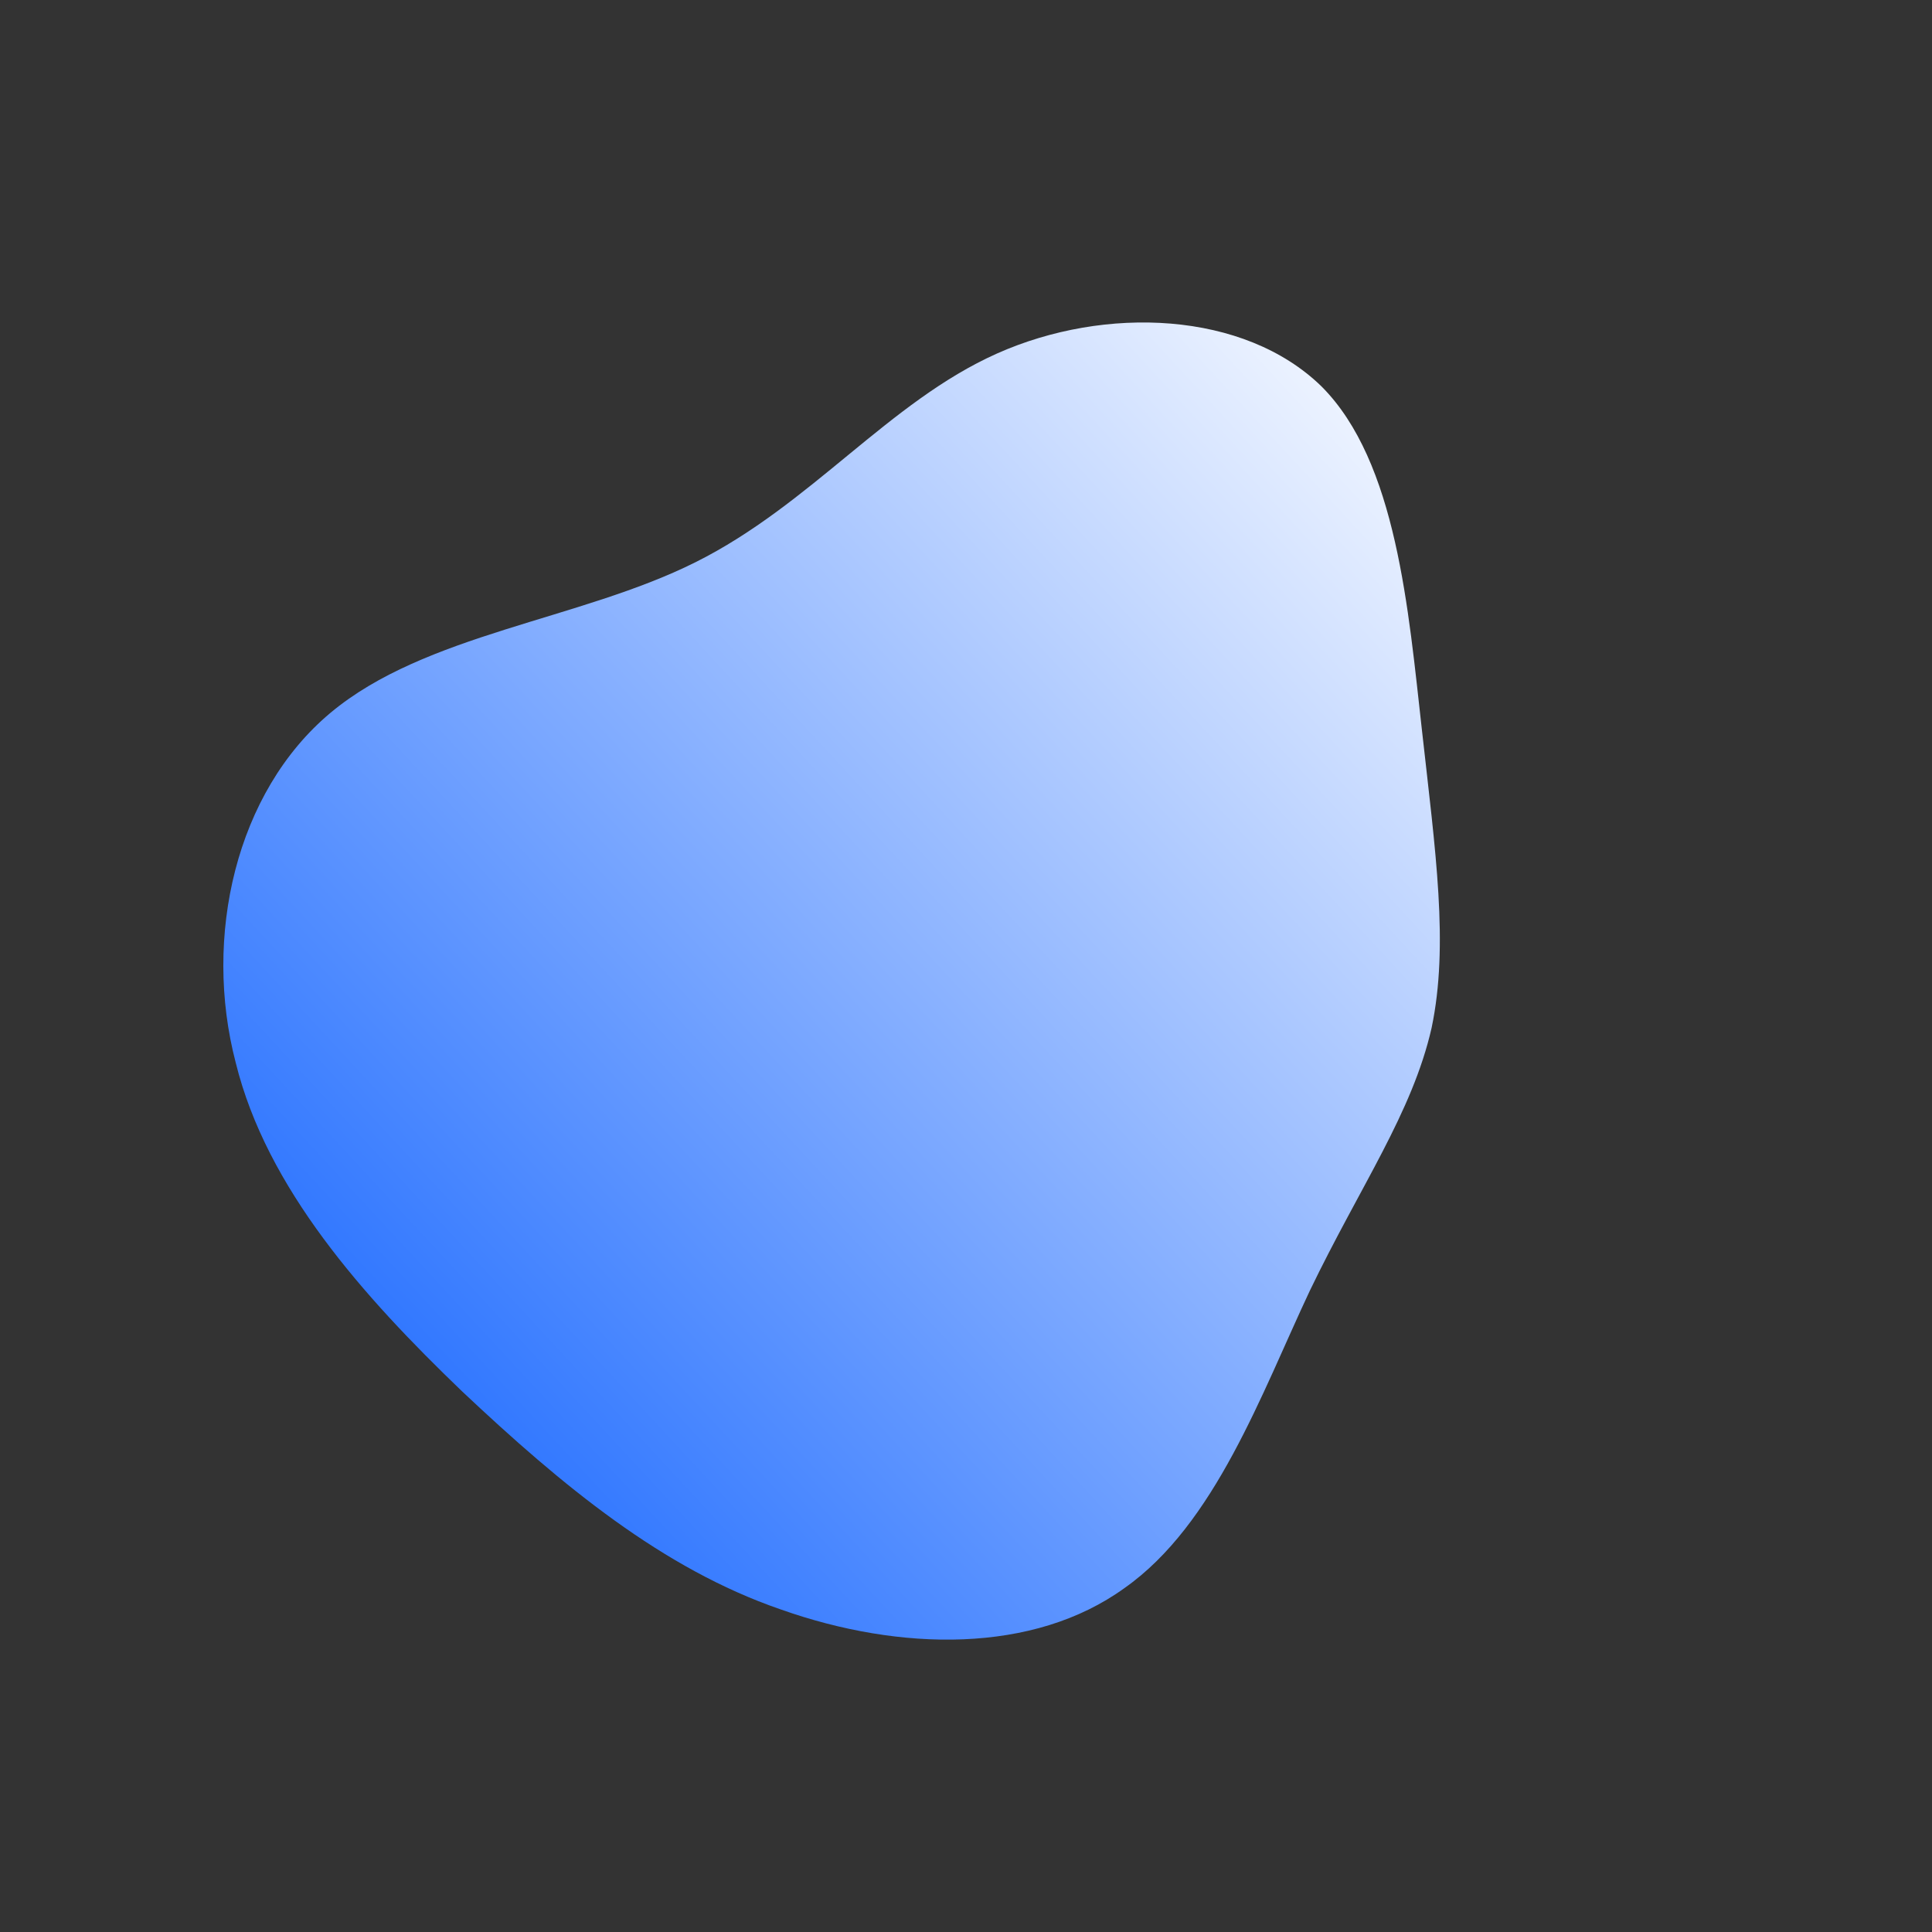 <!--?xml version="1.0" standalone="no"?-->
              <svg id="sw-js-blob-svg" viewBox="0 0 100 100" xmlns="http://www.w3.org/2000/svg" version="1.1">
                    <rect x="0" y="0" width="100" height="100" fill="#333333" stroke="none"/>
                    <defs> 
                        <linearGradient id="sw-gradient" x1="0" x2="1" y1="1" y2="0">
                            <stop id="stop1" stop-color="rgba(0, 87, 255, 1)" offset="0%"></stop>
                            <stop id="stop2" stop-color="rgba(255, 255, 255, 1)" offset="100%"></stop>
                        </linearGradient>
                    </defs>
                <path fill="url(#sw-gradient)" d="M18.4,-30C22.3,-26.1,22.9,-18.4,23.6,-12.2C24.3,-5.9,25,-1.1,24.1,3.2C23.1,7.6,20.4,11.4,17.8,16.8C15.3,22.1,12.9,28.9,8.2,32.2C3.5,35.6,-3.4,35.5,-9.6,33.3C-15.7,31.2,-20.9,26.9,-26.1,22C-31.2,17.1,-36.2,11.5,-37.8,5C-39.5,-1.5,-37.8,-9,-32.9,-13.1C-28,-17.2,-20,-17.9,-14,-20.9C-8,-23.9,-4,-29.2,1.6,-31.7C7.2,-34.2,14.4,-33.9,18.4,-30Z" width="100%" height="100%" transform="translate(50 50)" stroke-width="0" style="transition: all 0.3s ease 0s;" stroke="url(#sw-gradient)"></path>
              </svg>